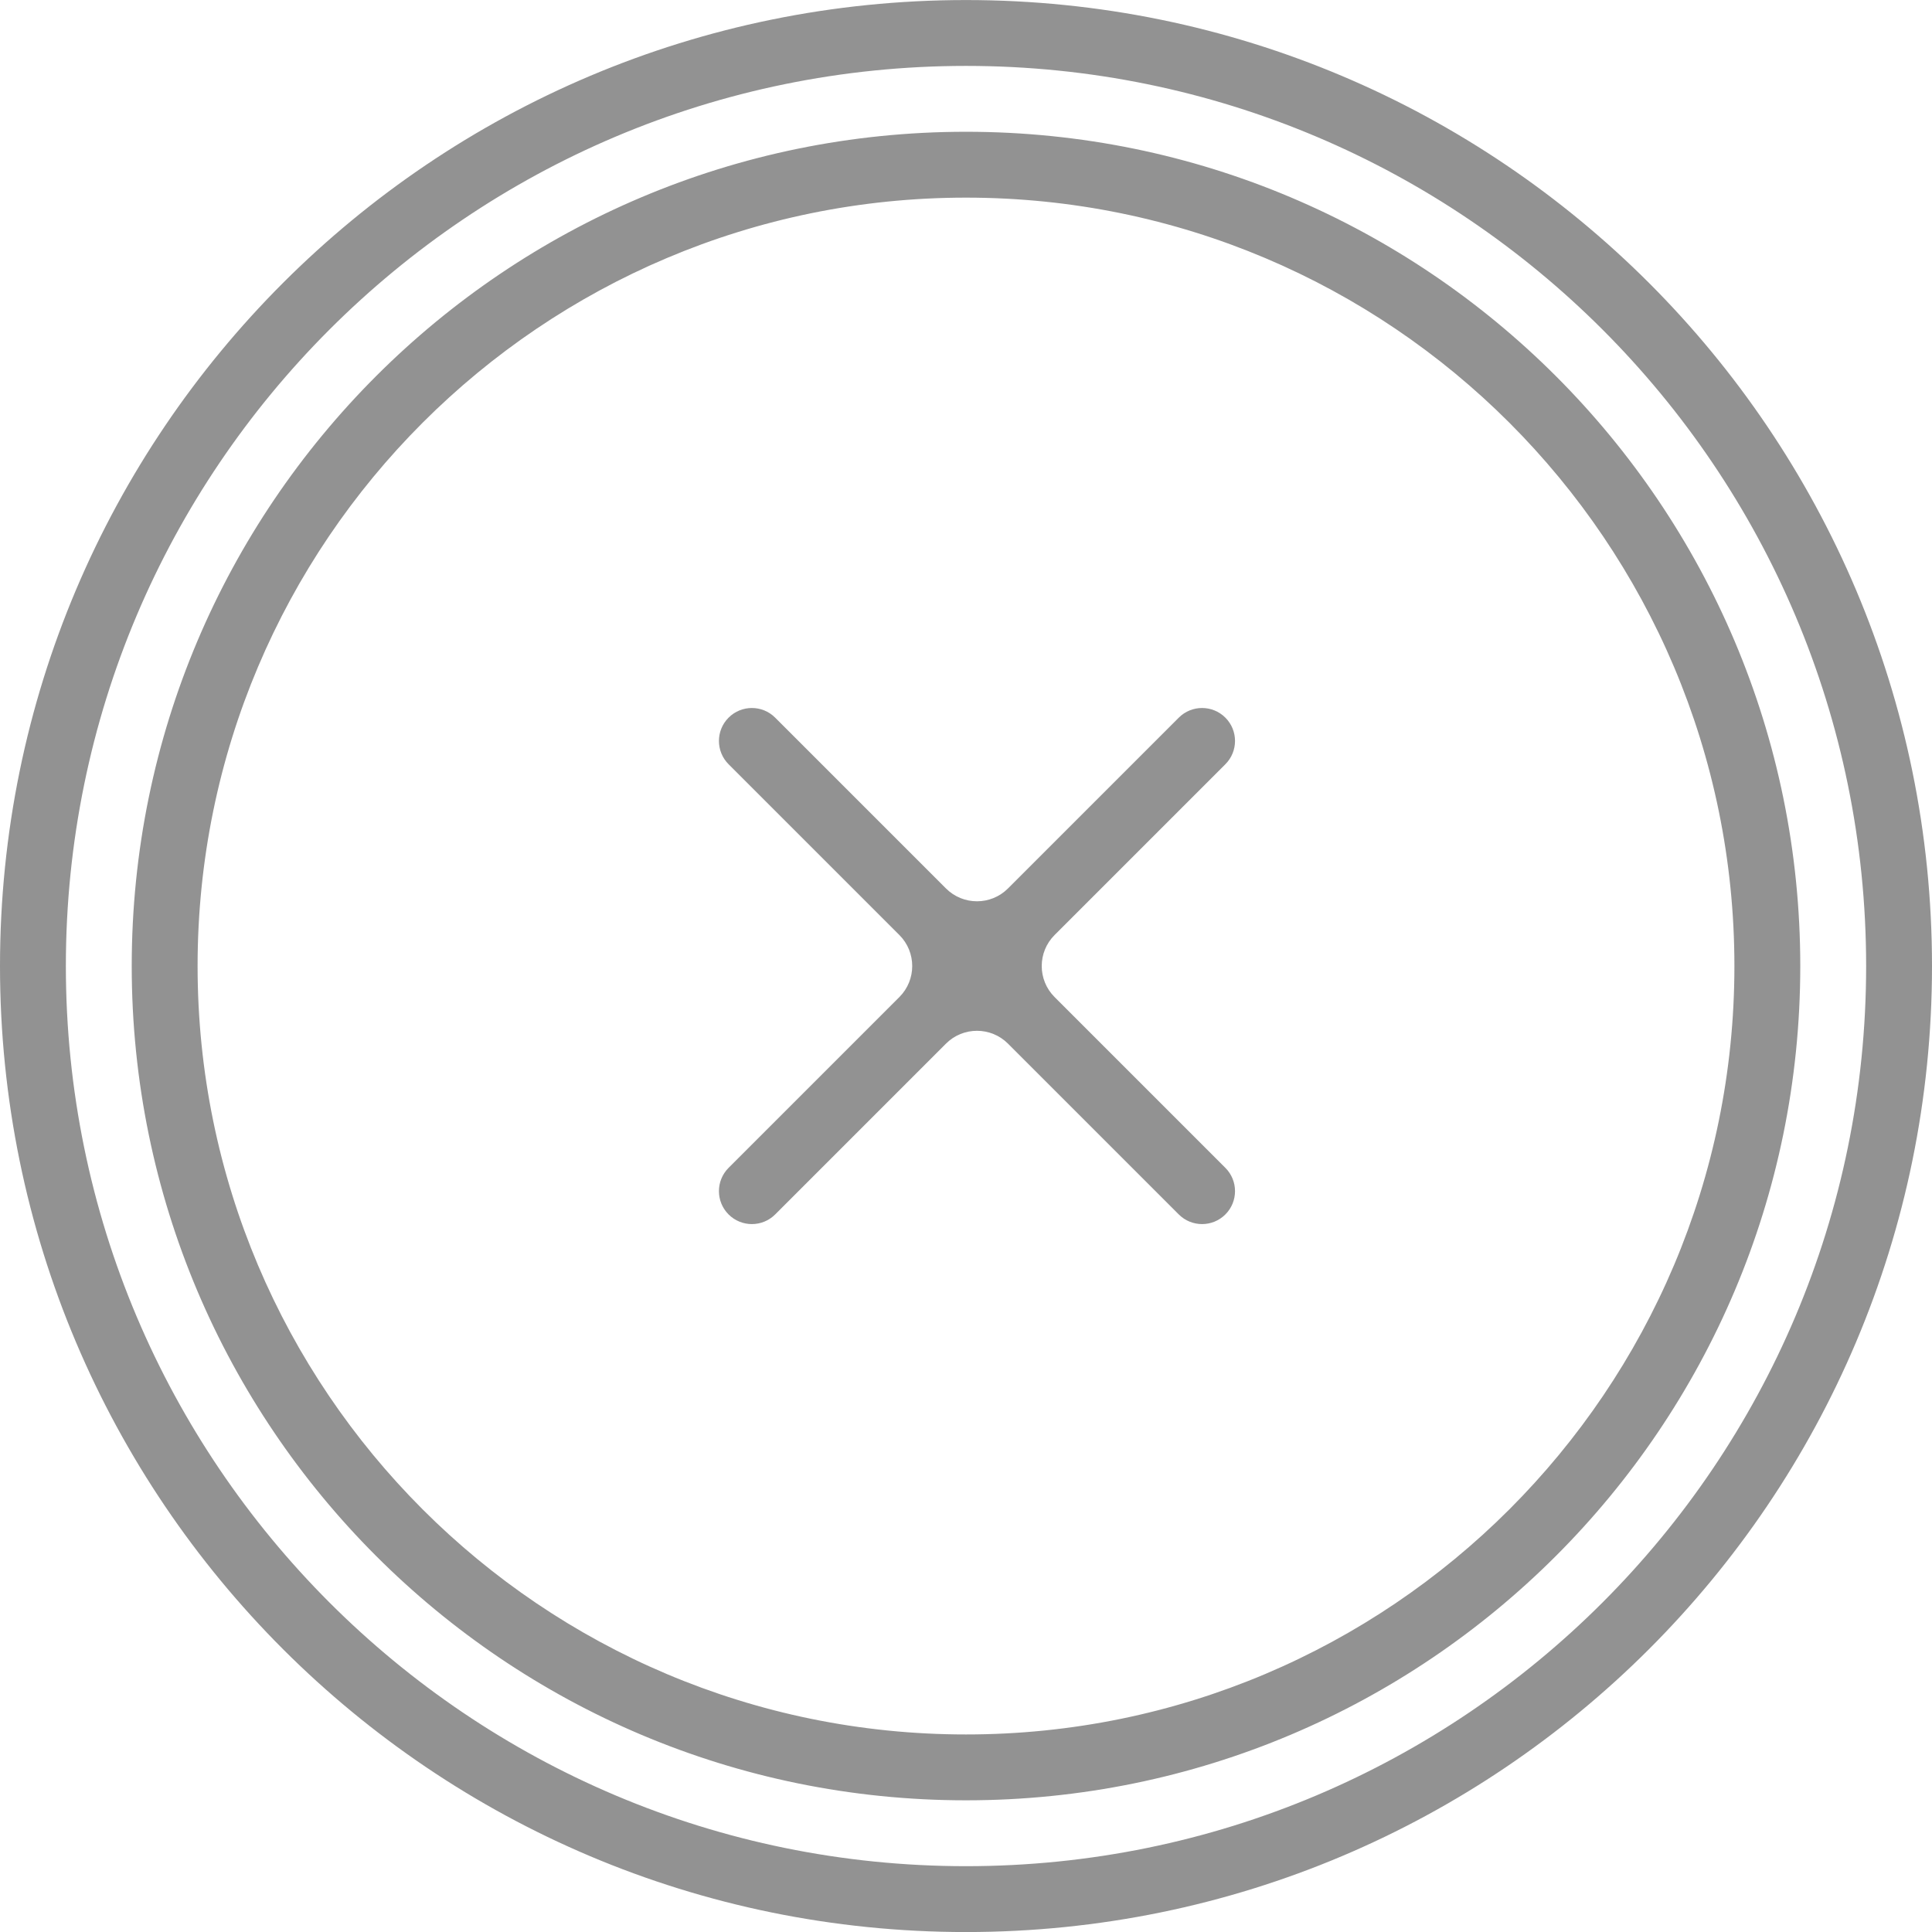 <svg width="44" height="44" viewBox="0 0 44 44" fill="none" xmlns="http://www.w3.org/2000/svg">
<path fill-rule="evenodd" clip-rule="evenodd" d="M22 42.501C33.322 42.501 42.5 33.323 42.5 22.001C42.5 10.679 33.322 1.501 22 1.501C10.678 1.501 1.5 10.679 1.5 22.001C1.5 33.323 10.678 42.501 22 42.501ZM22 44.001C34.15 44.001 44 34.151 44 22.001C44 9.851 34.15 0.001 22 0.001C9.85 0.001 0 9.851 0 22.001C0 34.151 9.85 44.001 22 44.001ZM22 39.501C31.665 39.501 39.5 31.666 39.5 22.001C39.5 12.336 31.665 4.501 22 4.501C12.335 4.501 4.5 12.336 4.5 22.001C4.5 31.666 12.335 39.501 22 39.501ZM22 41.001C32.493 41.001 41 32.494 41 22.001C41 11.508 32.493 3.001 22 3.001C11.507 3.001 3 11.508 3 22.001C3 32.494 11.507 41.001 22 41.001ZM16.593 16.344C16.886 16.051 17.361 16.051 17.654 16.344L21.543 20.233C21.933 20.624 22.567 20.624 22.957 20.233L26.846 16.344C27.139 16.051 27.614 16.051 27.907 16.344C28.2 16.637 28.2 17.112 27.907 17.405L24.018 21.294C23.627 21.684 23.627 22.318 24.018 22.708L27.907 26.597C28.2 26.89 28.2 27.365 27.907 27.658C27.614 27.951 27.139 27.951 26.846 27.658L22.957 23.769C22.567 23.378 21.933 23.378 21.543 23.769L17.654 27.658C17.361 27.951 16.886 27.951 16.593 27.658C16.3 27.365 16.3 26.89 16.593 26.597L20.482 22.708C20.873 22.318 20.873 21.684 20.482 21.294L16.593 17.405C16.3 17.112 16.3 16.637 16.593 16.344Z" fill="#929292"/>
</svg>
